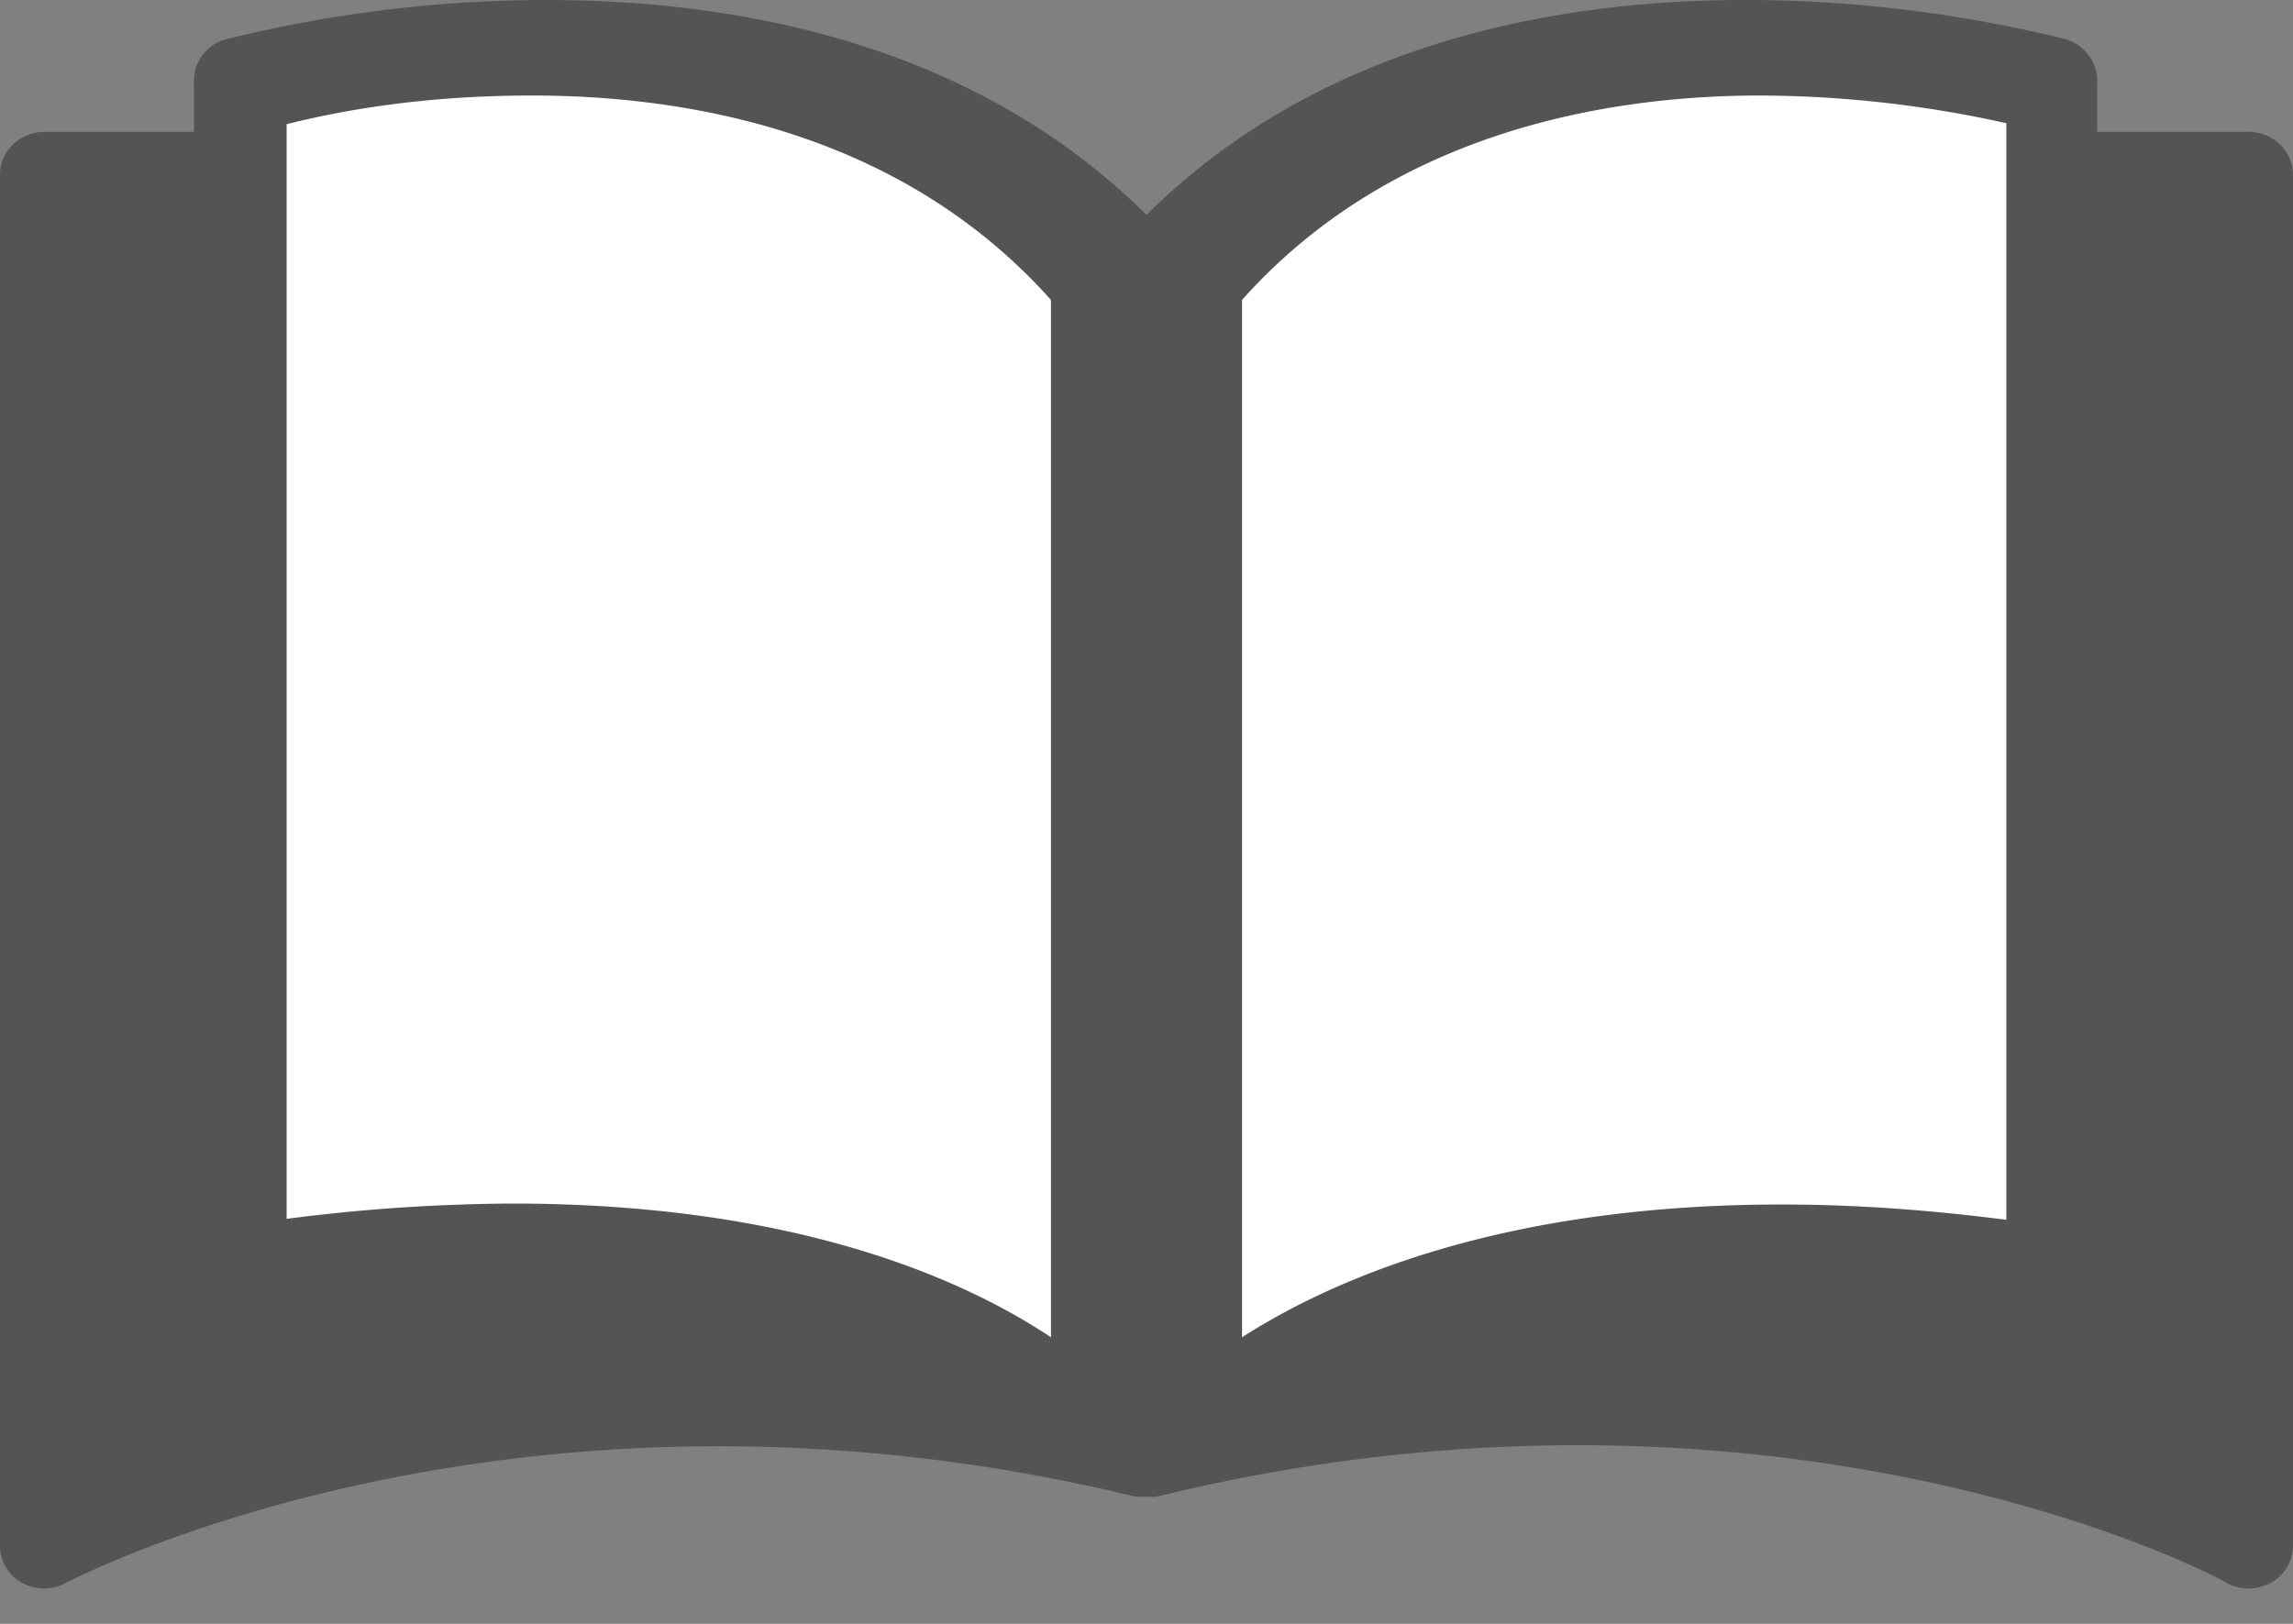 <svg width="24" height="17" xmlns="http://www.w3.org/2000/svg">
    <rect width="100%" height="100%" fill="#808080" stroke="none"/>
    <g fill-rule="nonzero" fill="none">
        <path d="M23.53 1.38h-1.58V.86c.01-.2-.13-.39-.33-.45C20.52.14 19.4 0 18.26 0 16.4 0 13.86.4 12 2.25 10.13.39 7.58 0 5.72 0 4.6 0 3.46.14 2.37.41a.45.45 0 00-.34.45v.52H.47c-.26 0-.47.2-.47.45v14.35c0 .25.2.45.47.45.08 0 .15-.02.22-.06.05-.02 4.7-2.48 11.2-.9H12.1c6.52-1.6 11.17.86 11.2.9.15.08.32.08.47 0a.45.45 0 00.23-.39V1.83c0-.24-.2-.45-.47-.45z" fill="#545454"/>
        <g fill="#FFF">
            <path d="M5.36 12.6a19 19 0 00-2.36.16V1.3C3.84 1.09 4.7 1 5.57 1 7.2 1 9.43 1.38 11 3.14L11 14c-.9-.6-2.66-1.4-5.64-1.4zM13 3.14C14.56 1.39 16.8 1 18.42 1a12 12 0 012.58.29v11.48c-.78-.1-1.56-.16-2.35-.16-2.96 0-4.73.8-5.65 1.39V3.14z"/>
        </g>
    </g>
</svg>
